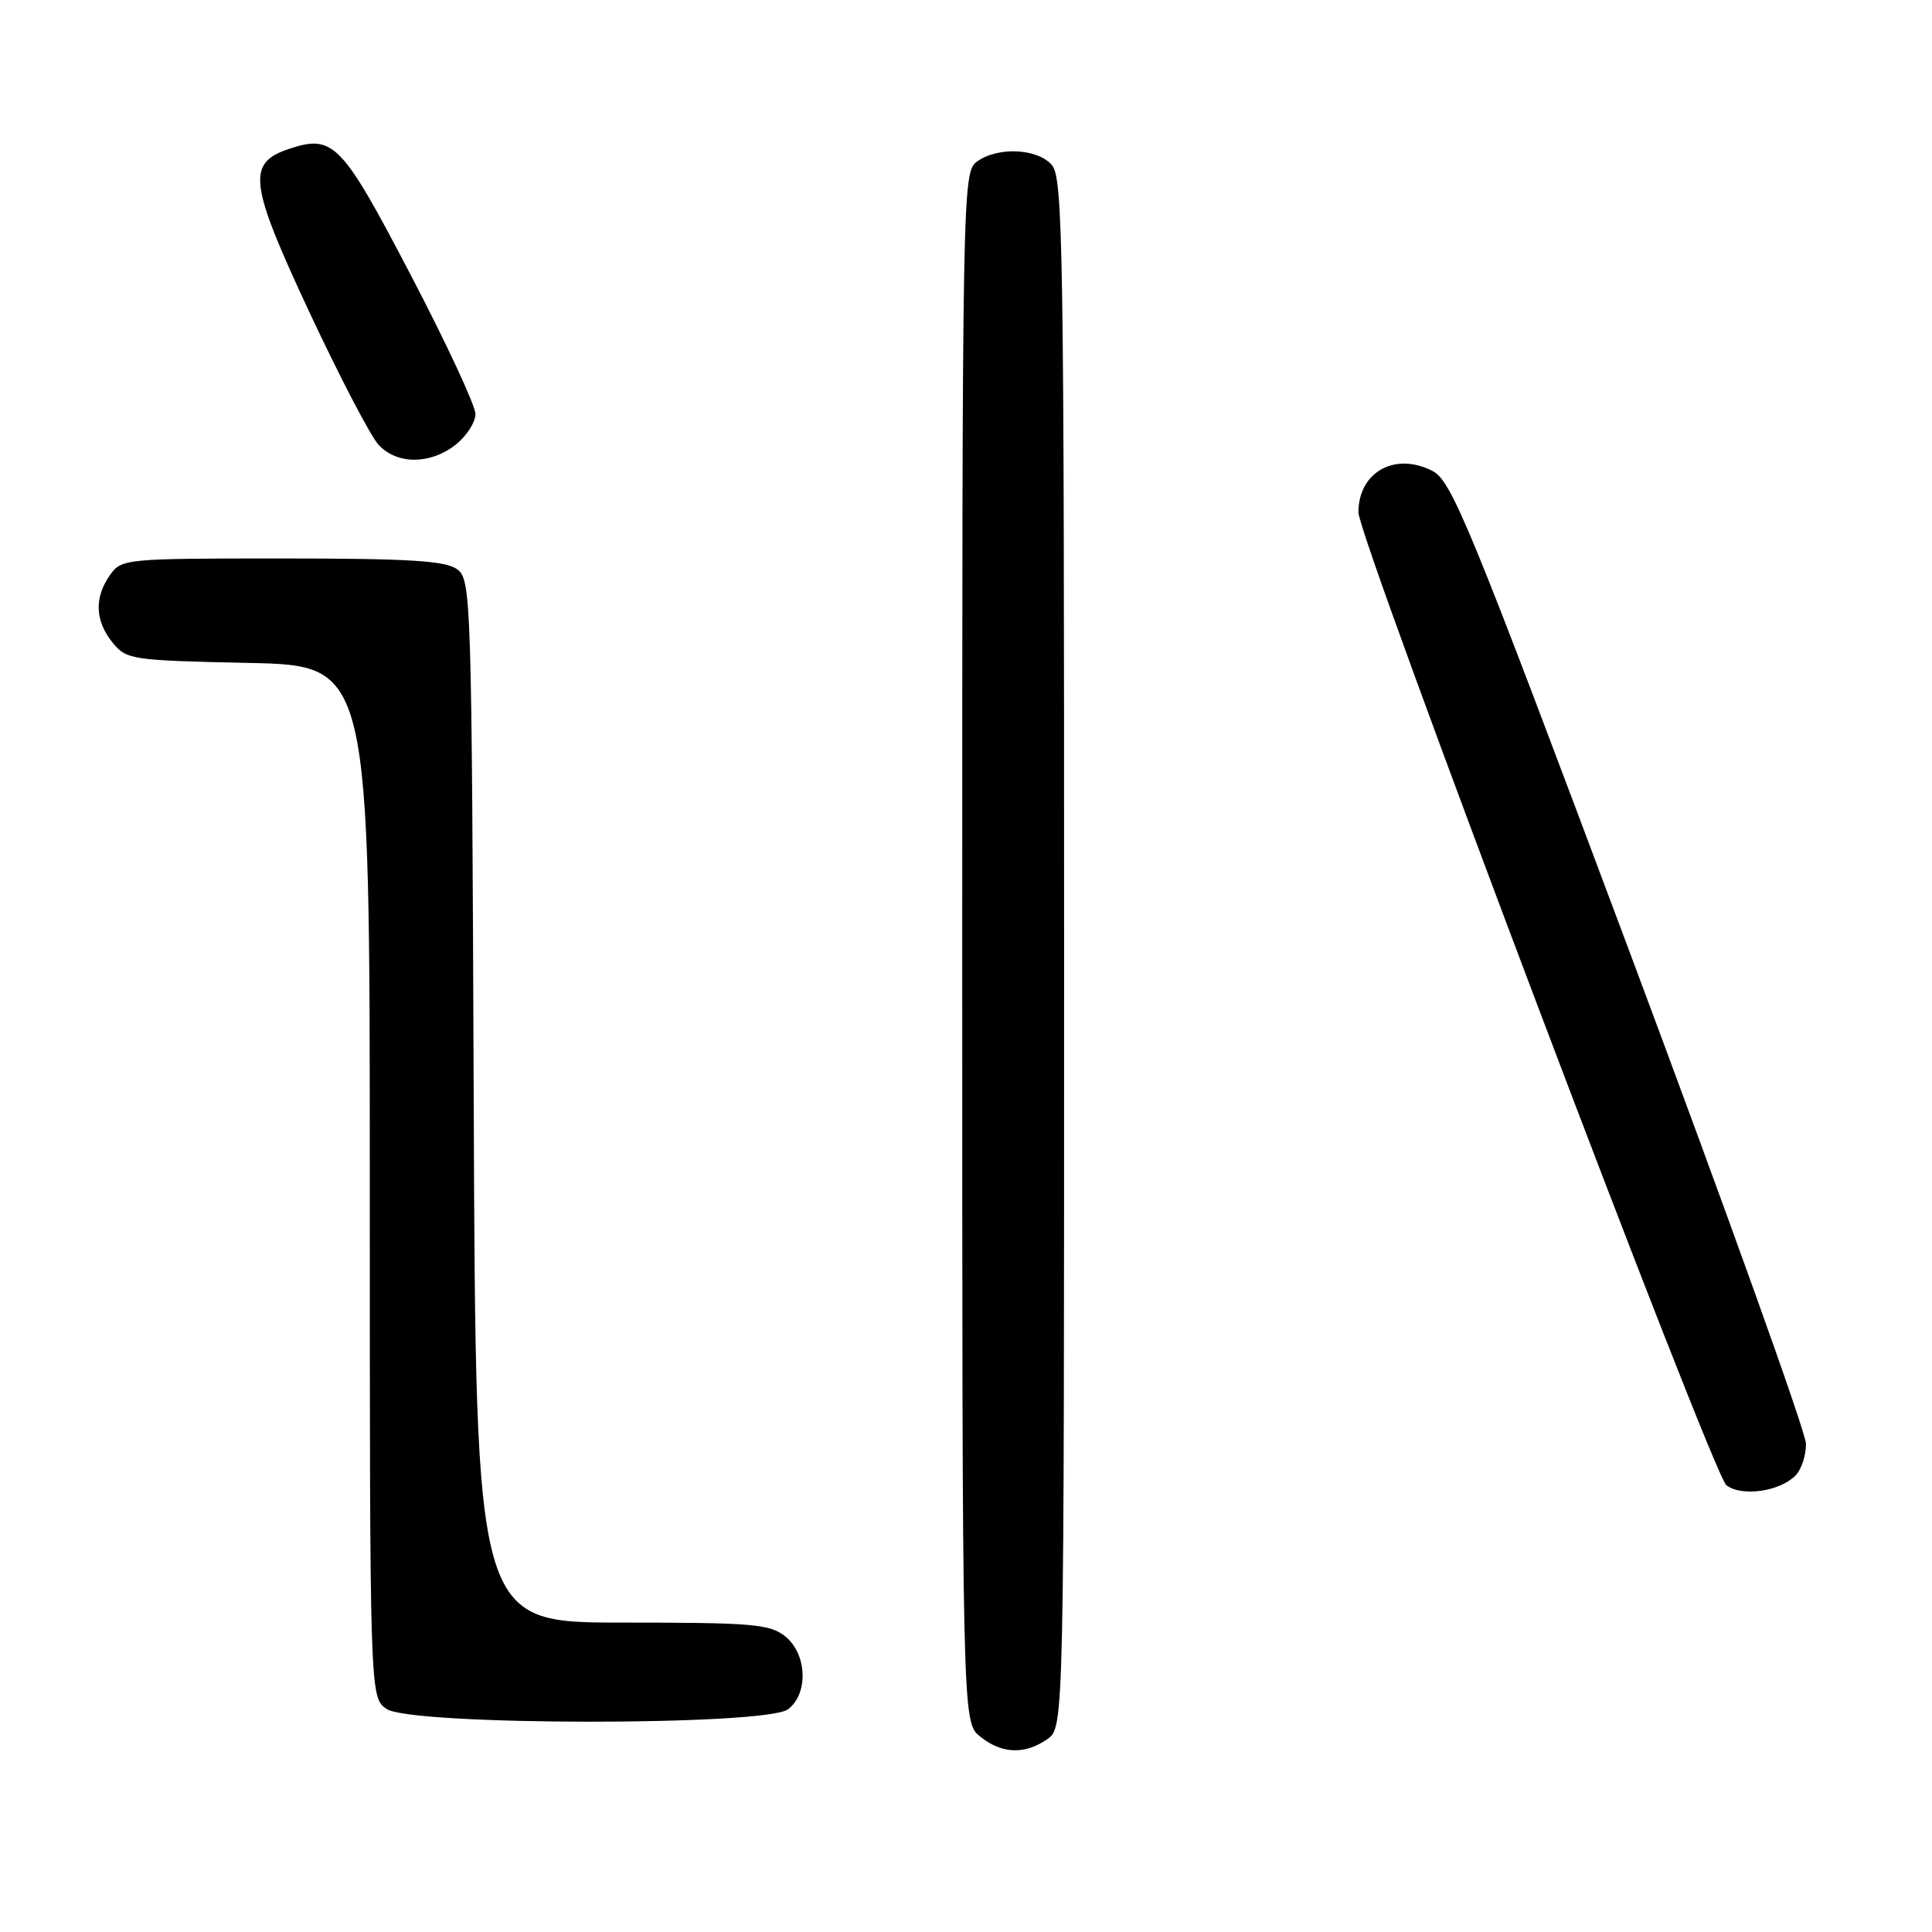 <?xml version="1.0" encoding="UTF-8" standalone="no"?>
<!DOCTYPE svg PUBLIC "-//W3C//DTD SVG 1.1//EN" "http://www.w3.org/Graphics/SVG/1.1/DTD/svg11.dtd" >
<svg xmlns="http://www.w3.org/2000/svg" xmlns:xlink="http://www.w3.org/1999/xlink" version="1.1" viewBox="0 0 256 256">
 <g >
 <path fill="currentColor"
d=" M 138.78 230.44 C 141.00 228.89 141.00 228.89 141.00 126.27 C 141.00 32.19 140.86 23.51 139.35 21.83 C 137.37 19.64 132.17 19.43 129.44 21.42 C 127.54 22.81 127.50 25.03 127.50 125.51 C 127.50 228.18 127.50 228.18 129.86 230.09 C 132.72 232.41 135.80 232.53 138.78 230.44 Z  M 104.42 226.49 C 107.14 224.42 106.95 219.19 104.06 216.84 C 102.02 215.19 99.74 215.00 82.41 215.00 C 63.04 215.00 63.04 215.00 62.77 145.92 C 62.51 78.85 62.44 76.80 60.56 75.42 C 59.03 74.30 54.14 74.00 37.37 74.00 C 16.54 74.00 16.08 74.04 14.56 76.22 C 12.47 79.20 12.59 82.28 14.91 85.14 C 16.75 87.41 17.40 87.51 32.91 87.84 C 49.00 88.18 49.00 88.18 49.00 156.53 C 49.00 224.89 49.00 224.89 51.22 226.44 C 54.40 228.67 101.48 228.71 104.42 226.49 Z  M 237.90 195.53 C 238.69 194.74 239.32 192.84 239.30 191.30 C 239.28 189.76 228.77 160.46 215.95 126.18 C 194.76 69.56 192.37 63.73 189.82 62.41 C 184.85 59.84 180.00 62.55 180.00 67.89 C 180.00 71.38 226.92 195.41 228.76 196.81 C 230.79 198.35 235.79 197.64 237.90 195.53 Z  M 60.37 58.93 C 61.81 57.79 63.00 55.96 63.00 54.86 C 63.00 53.76 59.14 45.46 54.42 36.43 C 45.26 18.89 44.18 17.78 38.29 19.73 C 32.67 21.61 33.00 24.25 40.98 41.33 C 44.99 49.90 49.12 57.83 50.17 58.95 C 52.62 61.58 57.01 61.57 60.37 58.93 Z "/>
</g>
</svg>
